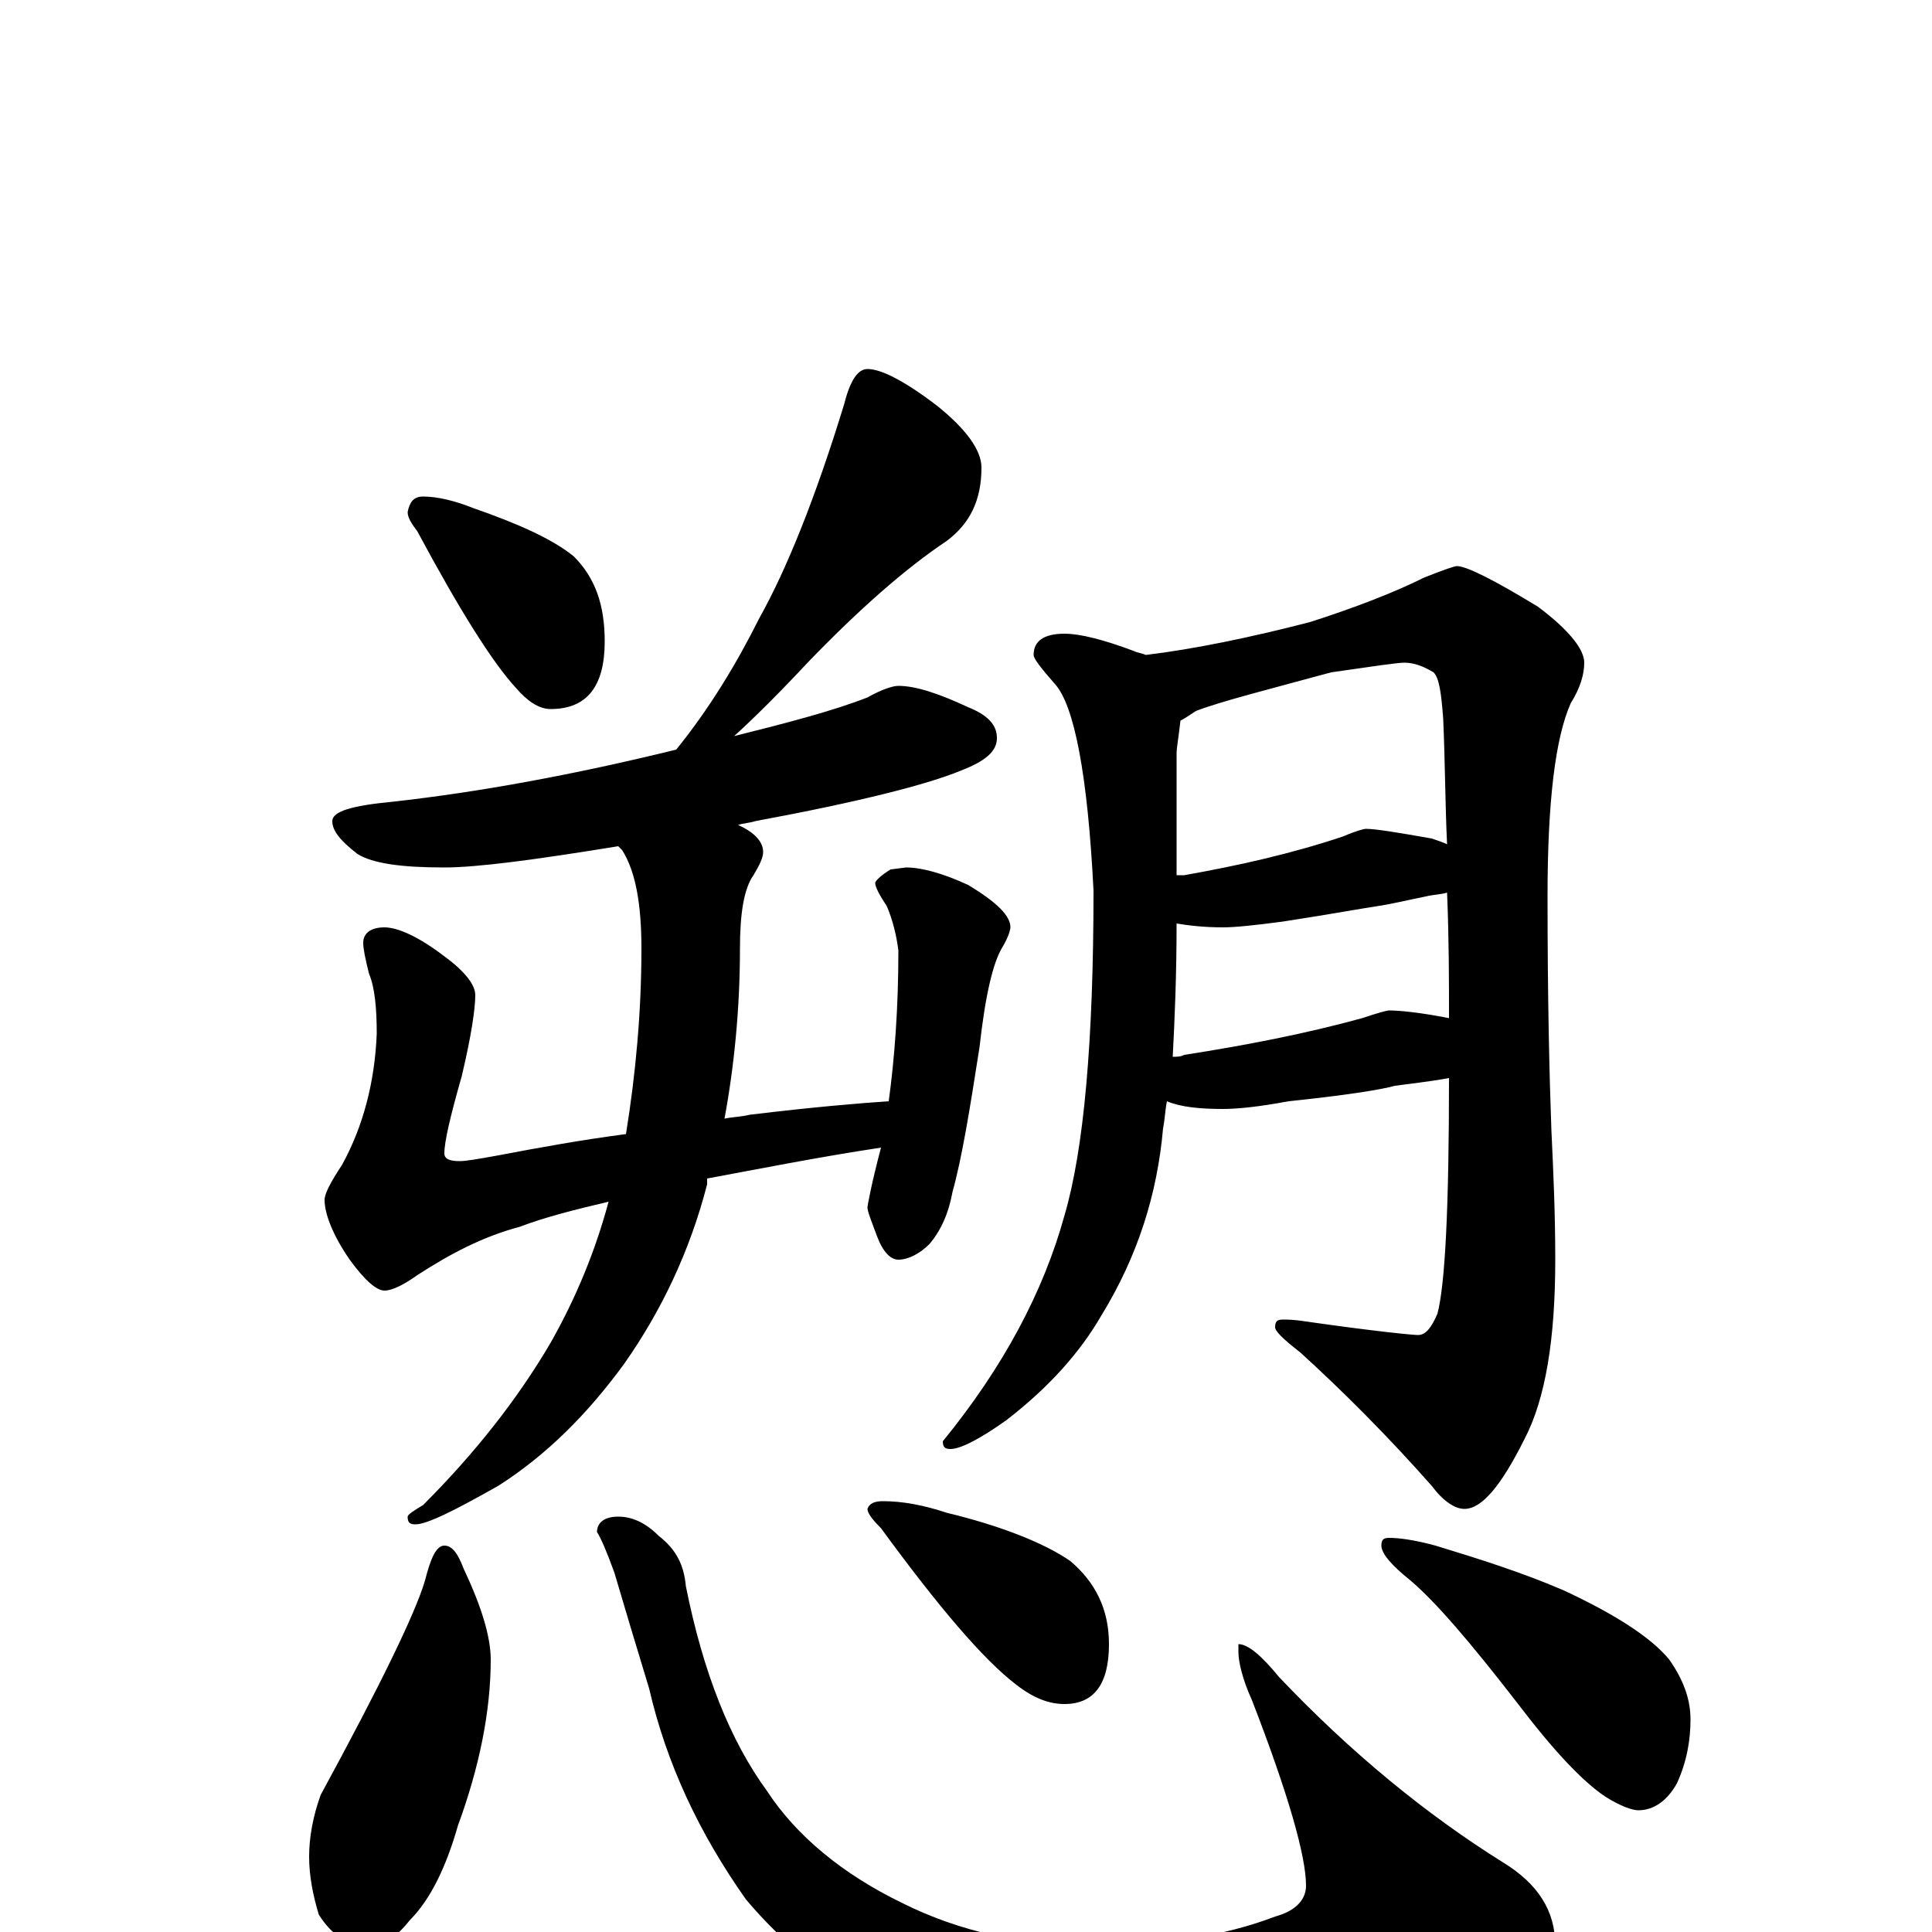 <?xml version="1.0" encoding="utf-8" ?>
<!DOCTYPE svg PUBLIC "-//W3C//DTD SVG 1.1//EN" "http://www.w3.org/Graphics/SVG/1.1/DTD/svg11.dtd">
<svg version="1.1" id="Layer_1" xmlns="http://www.w3.org/2000/svg" xmlns:xlink="http://www.w3.org/1999/xlink" x="0px" y="145px" width="1000px" height="1000px" viewBox="0 0 1000 1000" enable-background="new 0 0 1000 1000" xml:space="preserve">
<g id="Layer_1">
<path id="glyph" transform="matrix(1 0 0 -1 0 1000)" d="M219,743C226,743 235,741 245,737C268,729 286,721 297,712C308,701 313,687 313,668C313,645 304,633 285,633C279,633 273,637 267,644C255,657 238,684 216,725C213,729 211,732 211,735C212,740 214,743 219,743M449,809C456,809 468,803 485,790C500,778 508,767 508,758C508,741 502,729 490,720C469,706 445,685 418,657C404,642 391,629 380,619C408,626 431,632 449,639C456,643 462,645 465,645C474,645 486,641 501,634C511,630 516,625 516,618C516,611 510,606 497,601C480,594 445,585 391,575C388,574 385,574 382,573C391,569 395,564 395,559C395,556 393,552 390,547C385,540 383,527 383,509C383,478 380,448 375,421C380,422 384,422 388,423C421,427 445,429 460,430C463,452 465,478 465,508C464,516 462,524 459,531C455,537 453,541 453,543C453,544 456,547 461,550l8,1C477,551 488,548 501,542C516,533 523,526 523,520C523,519 522,515 519,510C514,502 510,485 507,458C502,426 498,401 493,383C491,372 487,363 481,356C476,351 470,348 465,348C461,348 457,352 454,360C451,368 449,373 449,375C449,376 451,387 456,406C423,401 393,395 366,390C366,389 366,388 366,387C357,352 342,321 323,294C304,268 283,247 258,231C235,218 221,211 215,211C212,211 211,212 211,215C211,216 214,218 219,221C246,248 268,276 285,305C298,328 308,352 315,378C298,374 282,370 269,365C250,360 233,351 216,340C209,335 203,332 199,332C195,332 189,337 181,348C172,361 168,372 168,379C168,382 171,388 177,397C188,417 194,440 195,465C195,478 194,489 191,496C189,504 188,509 188,512C188,517 192,520 199,520C206,520 217,515 230,505C241,497 246,490 246,485C246,478 244,464 239,443C233,422 230,409 230,403C230,400 233,399 238,399C241,399 247,400 258,402C279,406 301,410 324,413C329,444 332,476 332,509C332,532 329,549 322,560C321,561 321,561 320,562C277,555 247,551 230,551C208,551 193,553 185,558C176,565 172,570 172,575C172,580 182,583 203,585C248,590 297,599 350,612C367,633 381,656 393,680C407,705 422,742 437,791C440,803 444,809 449,809M551,672C559,672 571,669 587,663C589,662 591,662 593,661C618,664 647,670 678,678C703,686 723,694 737,701C747,705 753,707 754,707C759,707 773,700 796,686C812,674 820,664 820,657C820,651 818,644 813,636C805,618 801,585 801,536C801,482 802,442 803,415C804,394 805,372 805,348C805,307 800,276 789,255C777,231 767,219 758,219C753,219 747,223 741,231C718,257 695,280 673,300C664,307 660,311 660,313C660,316 661,317 664,317C666,317 670,317 676,316C711,311 731,309 734,309C738,309 741,313 744,320C748,335 750,375 750,442C739,440 729,439 722,438C715,436 696,433 667,430C651,427 640,426 633,426C621,426 611,427 604,430C603,425 603,421 602,416C599,382 589,350 570,319C559,300 543,282 521,265C507,255 497,250 492,250C489,250 488,251 488,254C519,292 540,331 551,371C561,405 566,461 566,539C563,599 556,635 546,646C539,654 535,659 535,661C535,668 540,672 551,672M607,453C609,453 611,453 613,454C645,459 676,465 705,473C714,476 718,477 719,477C724,477 735,476 750,473C750,492 750,514 749,538C746,537 742,537 738,536C728,534 720,532 713,531C706,530 690,527 664,523C649,521 639,520 633,520C623,520 615,521 609,522C609,495 608,472 607,453M609,547C610,547 612,547 613,547C641,552 668,558 695,567C702,570 706,571 707,571C712,571 724,569 741,566C744,565 747,564 749,563C748,584 748,605 747,628C746,641 745,649 742,652C737,655 732,657 727,657C723,657 710,655 689,652C656,643 632,637 619,632C616,630 613,628 611,627C610,618 609,613 609,610M230,200C234,200 237,196 240,188C249,169 254,153 254,141C254,114 248,85 237,55C231,34 223,17 212,6C205,-3 198,-7 191,-7C180,-7 172,-2 165,9C162,19 160,29 160,39C160,49 162,60 166,71C197,128 215,165 220,182C223,194 226,200 230,200M320,215C327,215 334,212 341,205C350,198 354,190 355,179C364,134 378,99 397,73C412,50 436,30 467,15C497,0 530,-7 565,-7C602,-7 634,-2 660,8C671,11 676,17 676,24C676,39 667,71 648,120C643,131 641,140 641,145l0,4C646,149 653,143 662,132C699,93 738,61 778,36C796,25 805,11 805,-7C805,-20 788,-35 753,-52C713,-69 667,-78 615,-78C571,-78 529,-71 490,-57C447,-39 412,-14 386,17C362,51 345,87 336,126C329,149 323,169 318,186C314,197 311,204 309,207C309,212 313,215 320,215M457,223C467,223 478,221 490,217C519,210 541,201 554,192C567,181 574,167 574,149C574,128 566,118 551,118C543,118 535,121 526,128C509,141 486,168 456,209C451,214 449,217 449,219C450,222 453,223 457,223M719,204C724,204 732,203 743,200C766,193 788,186 809,177C837,164 855,152 864,141C871,131 875,121 875,110C875,99 873,88 868,77C863,68 856,63 848,63C845,63 839,65 831,70C819,78 804,94 785,119C761,150 743,171 730,182C720,190 715,196 715,200C715,203 716,204 719,204z"/>
</g>
</svg>
